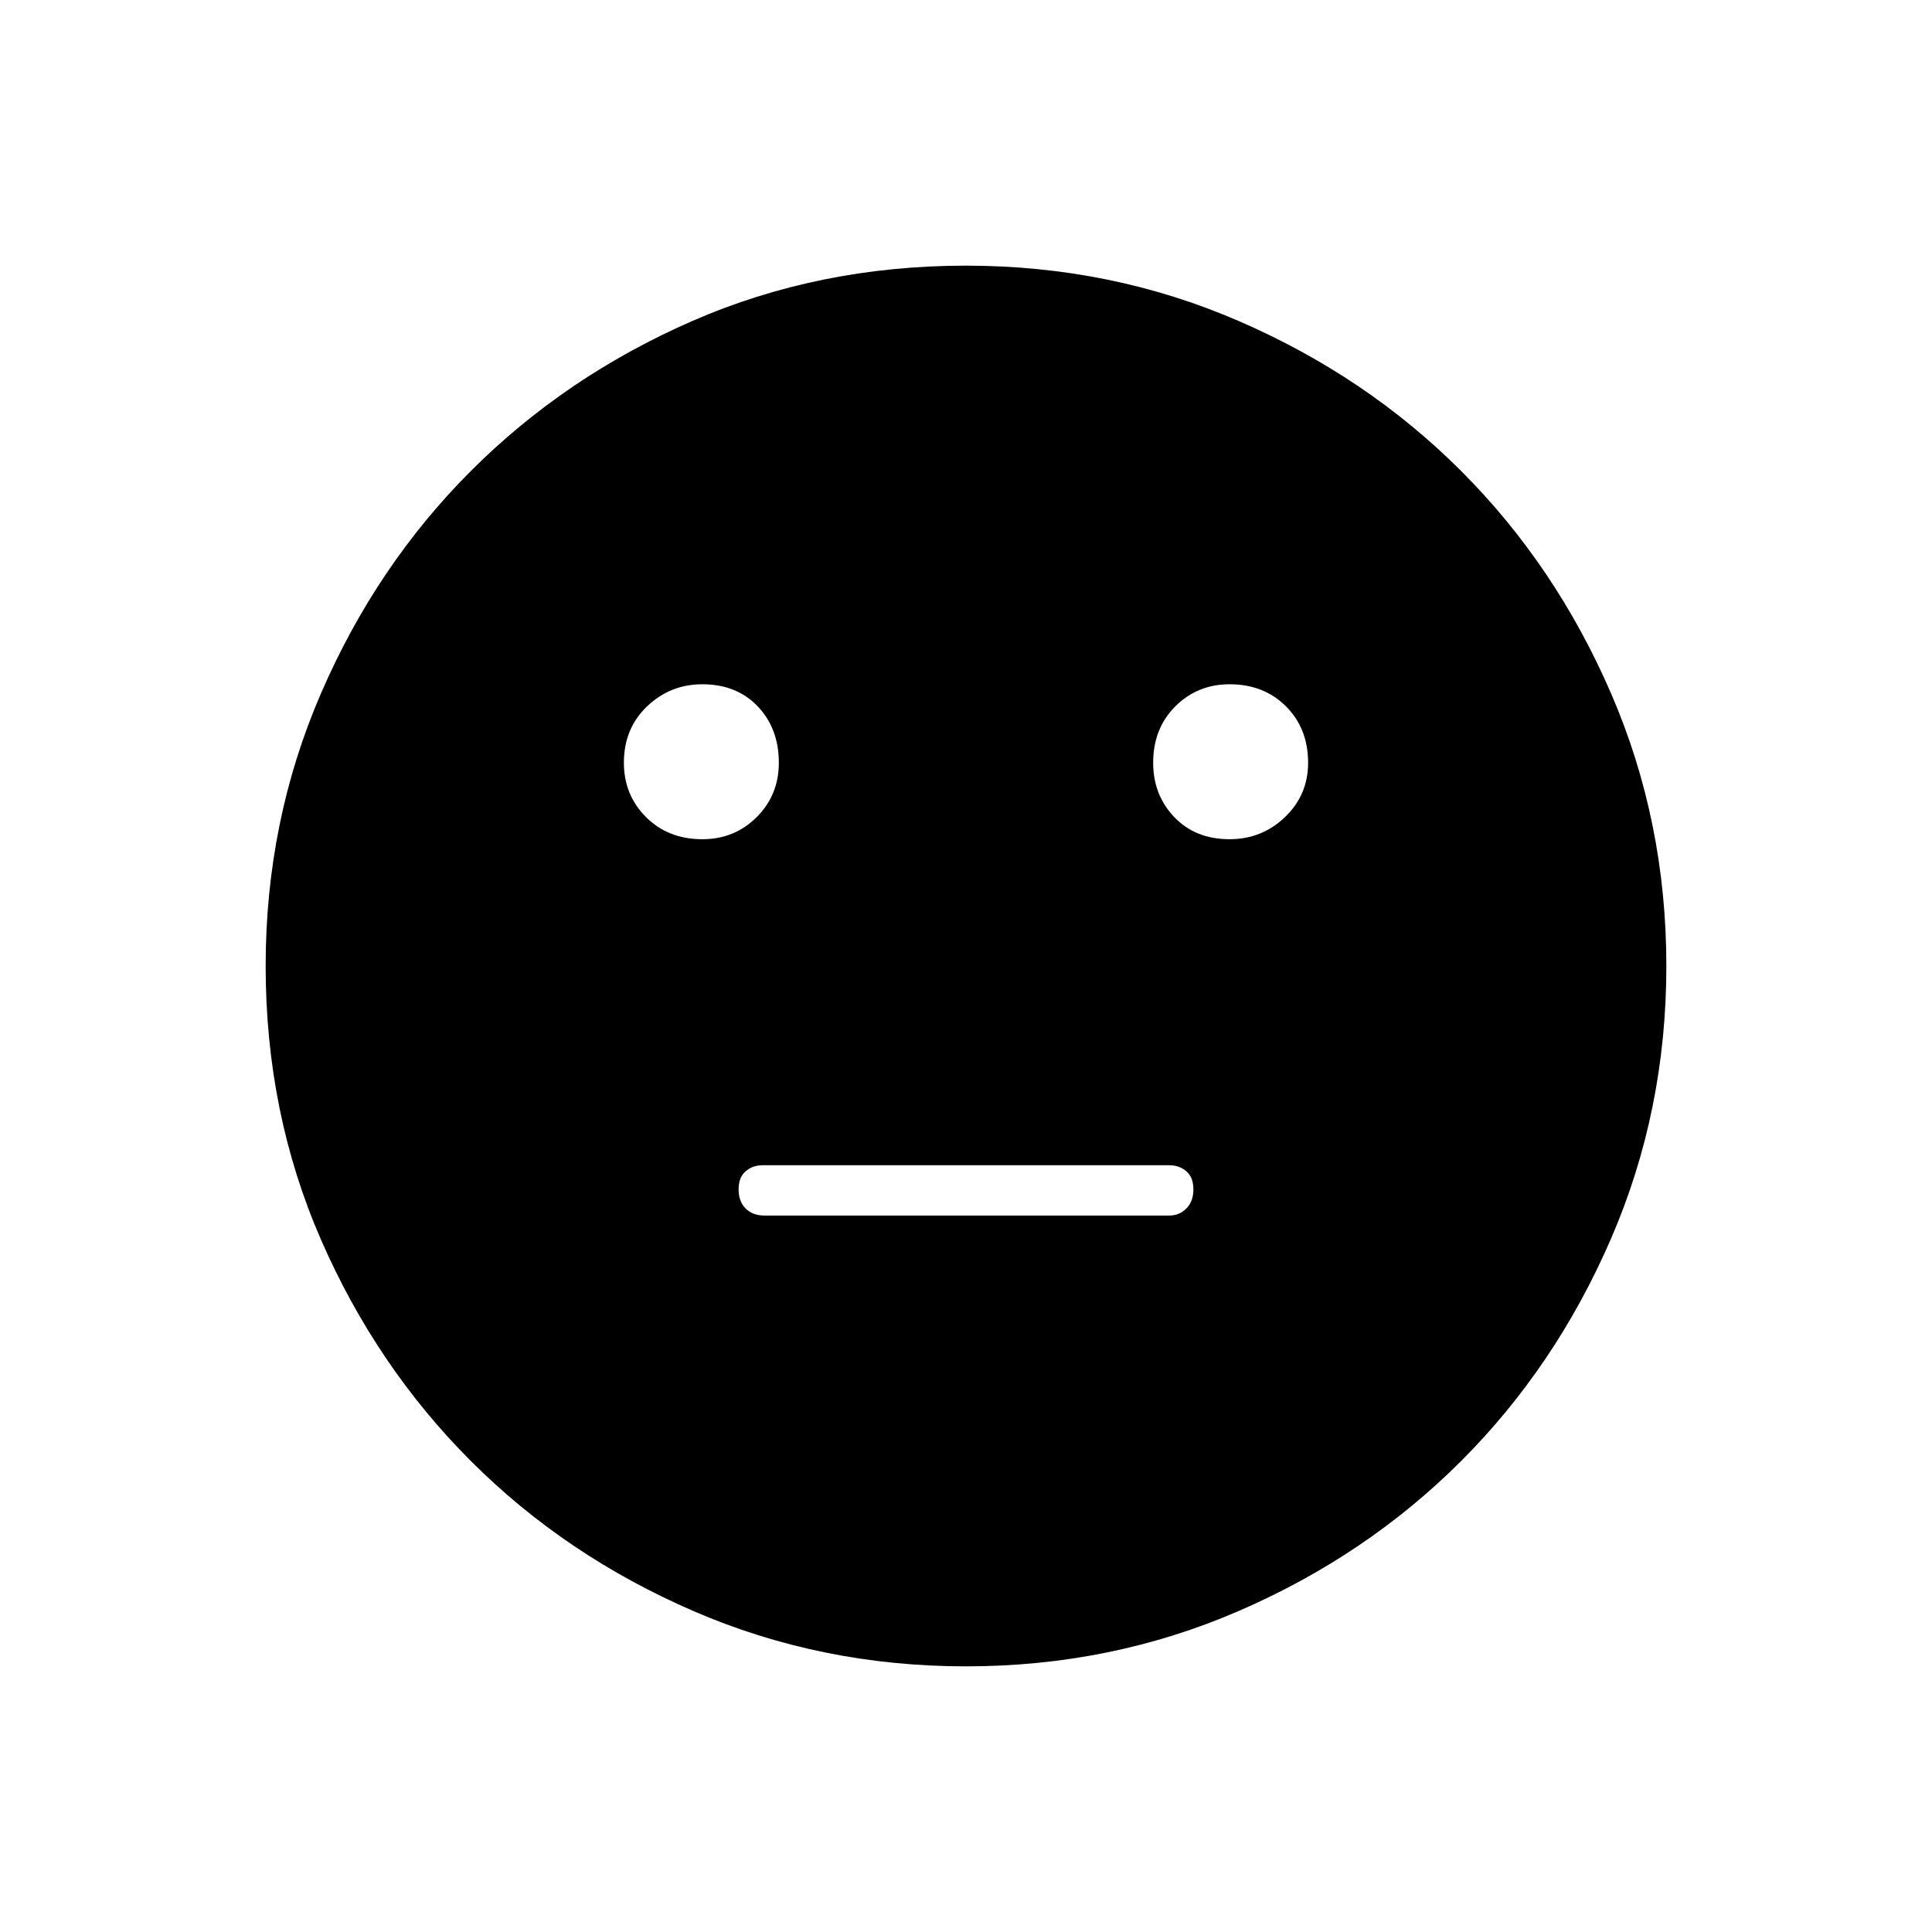 <svg xmlns="http://www.w3.org/2000/svg" height="40" width="40"><path d="M25.458 17.375q.667 0 1.146-.458.479-.459.479-1.125 0-.709-.458-1.167-.458-.458-1.167-.458-.666 0-1.125.458-.458.458-.458 1.167 0 .666.437 1.125.438.458 1.146.458Zm-10.916 0q.666 0 1.125-.458.458-.459.458-1.125 0-.709-.437-1.167-.438-.458-1.146-.458-.667 0-1.146.458-.479.458-.479 1.167 0 .666.458 1.125.458.458 1.167.458Zm1.291 7.792h8.375q.209 0 .354-.146.146-.146.146-.396t-.146-.375q-.145-.125-.354-.125h-8.416q-.209 0-.354.125-.146.125-.146.375t.146.396q.145.146.395.146ZM20 34.5q-3 0-5.646-1.146T9.75 30.25q-1.958-1.958-3.104-4.583Q5.5 23.042 5.5 20q0-3 1.146-5.646T9.75 9.75q1.958-1.958 4.583-3.104Q16.958 5.5 20 5.5q3 0 5.646 1.146T30.25 9.75q1.958 1.958 3.104 4.604Q34.5 17 34.5 20t-1.146 5.646q-1.146 2.646-3.104 4.604-1.958 1.958-4.604 3.104Q23 34.5 20 34.5Z"/></svg>
